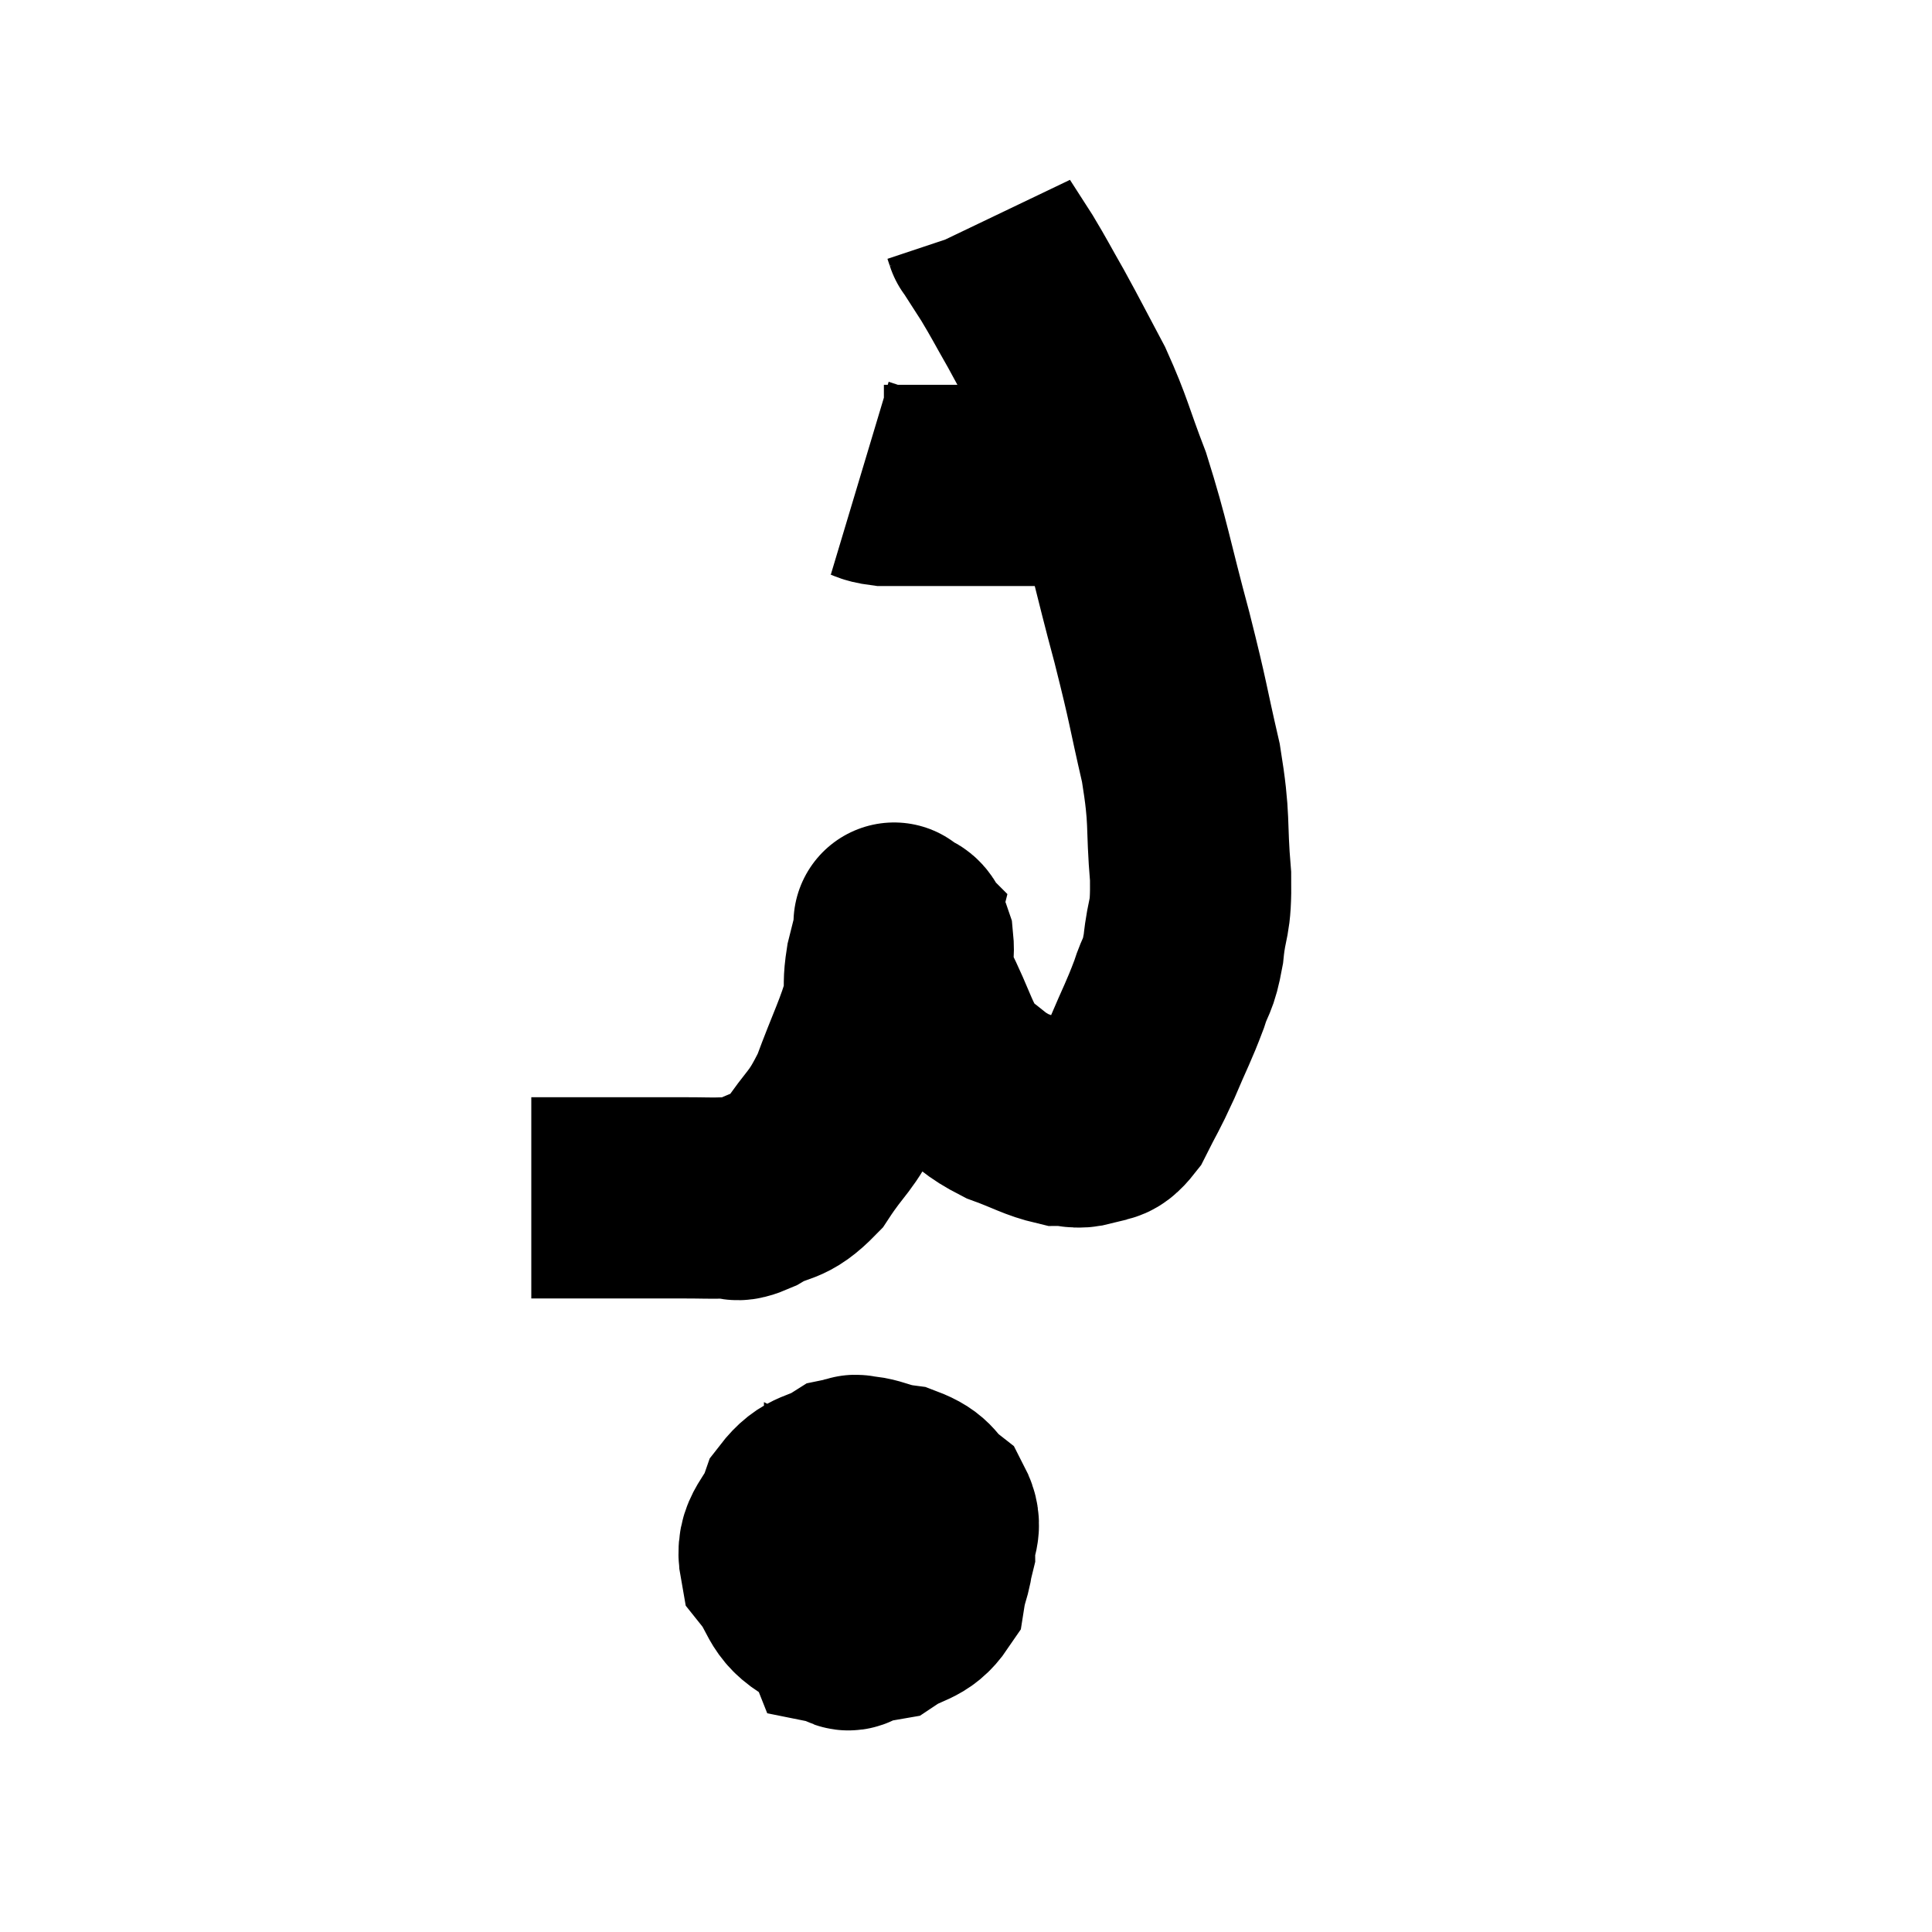 <svg width="48" height="48" viewBox="0 0 48 48" xmlns="http://www.w3.org/2000/svg"><path d="M 13.2 29.76 C 13.8 29.76, 13.77 29.76, 14.4 29.76 C 15.06 29.76, 15.075 29.76, 15.72 29.76 C 16.35 29.76, 16.395 29.76, 16.98 29.76 C 17.52 29.76, 17.64 29.775, 18.06 29.76 C 18.36 29.73, 18.18 29.91, 18.66 29.7 C 19.32 29.31, 19.365 29.55, 19.98 28.92 C 20.55 28.05, 20.625 28.185, 21.12 27.18 C 21.54 26.04, 21.735 25.71, 21.96 24.9 C 21.99 24.42, 21.945 24.42, 22.02 23.94 C 22.14 23.46, 22.2 23.22, 22.26 22.98 C 22.26 22.98, 22.155 22.875, 22.26 22.98 C 22.47 23.19, 22.545 22.995, 22.68 23.4 C 22.74 24, 22.5 23.775, 22.8 24.6 C 23.34 25.65, 23.325 25.98, 23.88 26.7 C 24.45 27.09, 24.405 27.165, 25.02 27.48 C 25.68 27.72, 25.83 27.84, 26.34 27.96 C 26.7 27.96, 26.715 28.05, 27.06 27.96 C 27.39 27.78, 27.39 28.02, 27.72 27.6 C 28.05 26.94, 28.05 27, 28.38 26.28 C 28.71 25.5, 28.785 25.395, 29.04 24.72 C 29.22 24.15, 29.265 24.315, 29.4 23.58 C 29.49 22.68, 29.595 22.935, 29.58 21.78 C 29.46 20.37, 29.58 20.445, 29.34 18.96 C 28.98 17.4, 29.055 17.565, 28.62 15.84 C 28.11 13.95, 28.08 13.59, 27.6 12.06 C 27.15 10.89, 27.165 10.755, 26.7 9.72 C 26.22 8.82, 26.16 8.685, 25.74 7.92 C 25.38 7.29, 25.335 7.185, 25.02 6.66 C 24.75 6.24, 24.615 6.03, 24.48 5.82 C 24.48 5.82, 24.48 5.82, 24.48 5.82 C 24.48 5.82, 24.495 5.865, 24.48 5.82 L 24.42 5.64" fill="none" stroke="black" stroke-width="5"></path><path d="M 21.36 11.88 C 21.66 11.97, 21.615 12.015, 21.96 12.06 C 22.35 12.06, 22.32 12.06, 22.74 12.06 C 23.19 12.06, 23.085 12.06, 23.64 12.06 C 24.3 12.06, 24.435 12.06, 24.96 12.06 C 25.35 12.06, 25.425 12.06, 25.74 12.06 C 25.98 12.06, 25.95 12.06, 26.22 12.06 C 26.52 12.06, 26.55 12.06, 26.82 12.06 C 27.06 12.06, 27.18 12.06, 27.3 12.06 L 27.3 12.06" fill="none" stroke="black" stroke-width="5"></path><path d="M 21.6 36.66 C 21.33 36.81, 21.21 36.405, 21.06 36.96 C 21.03 37.92, 20.805 38.205, 21 38.88 C 21.42 39.27, 21.405 39.465, 21.84 39.66 C 22.29 39.66, 22.395 39.945, 22.74 39.66 C 22.98 39.09, 23.1 39.045, 23.22 38.52 C 23.22 38.04, 23.43 37.965, 23.22 37.56 C 22.8 37.23, 22.935 37.11, 22.38 36.9 C 21.69 36.81, 21.63 36.585, 21 36.72 C 20.43 37.08, 20.265 36.915, 19.86 37.44 C 19.62 38.13, 19.26 38.175, 19.38 38.82 C 19.86 39.42, 19.71 39.66, 20.34 40.02 C 21.12 40.14, 21.24 40.38, 21.9 40.26 C 22.44 39.9, 22.665 40.005, 22.98 39.54 C 23.07 38.97, 23.205 38.94, 23.16 38.4 C 22.98 37.89, 23.175 37.785, 22.8 37.38 C 22.23 37.08, 22.125 36.75, 21.66 36.78 C 21.3 37.14, 21.18 36.885, 20.94 37.5 C 20.82 38.37, 20.715 38.52, 20.7 39.24 C 20.79 39.81, 20.76 40.08, 20.88 40.38 C 21.03 40.41, 21.03 40.575, 21.18 40.44 C 21.33 40.14, 21.405 40.23, 21.48 39.84 C 21.48 39.36, 21.48 39.12, 21.48 38.88 C 21.48 38.88, 21.51 38.895, 21.48 38.88 C 21.42 38.85, 21.45 38.805, 21.36 38.82 L 21.12 38.94" fill="none" stroke="black" stroke-width="5"></path></svg>